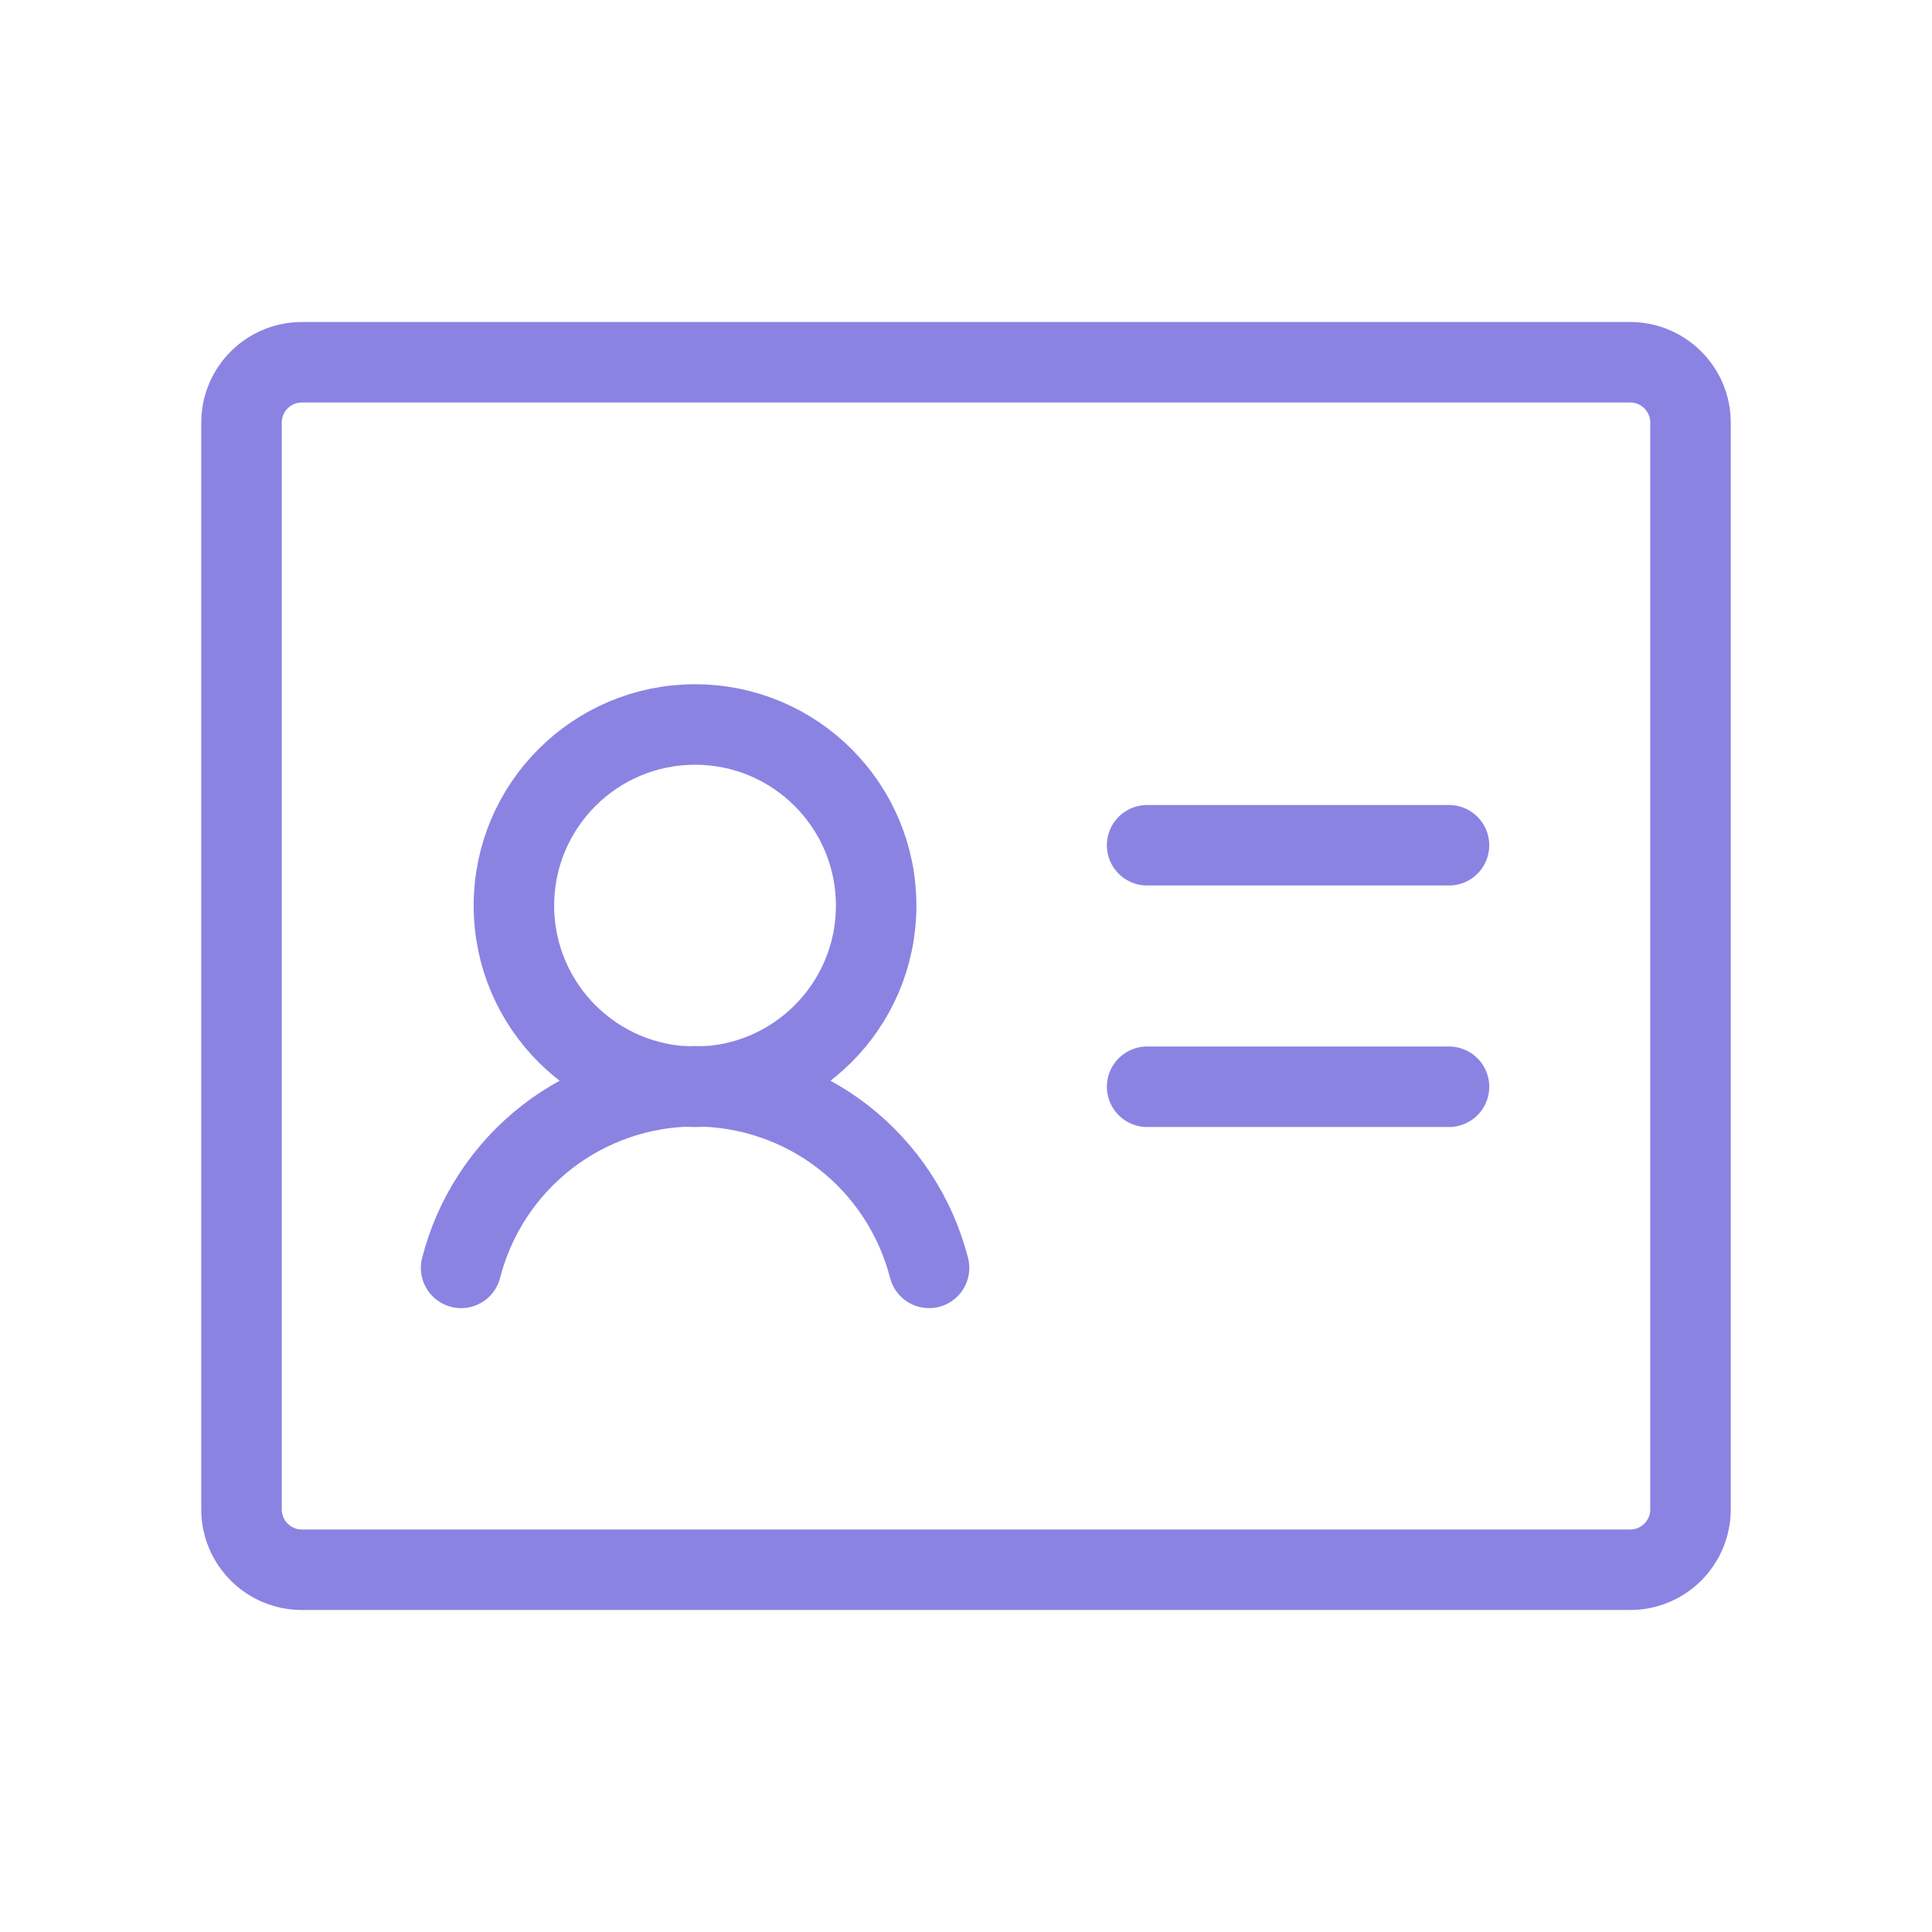 <svg width="24" height="24" viewBox="0 0 24 24" fill="none" xmlns="http://www.w3.org/2000/svg">
<path d="M14.25 10.5H18" stroke="#8B83E2" stroke-linecap="round" stroke-linejoin="round"/>
<path d="M14.25 13.5H18" stroke="#8B83E2" stroke-linecap="round" stroke-linejoin="round"/>
<path d="M8.634 13.5C9.877 13.5 10.884 12.493 10.884 11.25C10.884 10.007 9.877 9 8.634 9C7.392 9 6.384 10.007 6.384 11.25C6.384 12.493 7.392 13.5 8.634 13.5Z" stroke="#8B83E2" stroke-linecap="round" stroke-linejoin="round"/>
<path d="M5.728 15.75C5.893 15.105 6.269 14.533 6.795 14.124C7.321 13.716 7.968 13.494 8.634 13.494C9.301 13.494 9.948 13.716 10.474 14.124C11 14.533 11.375 15.105 11.541 15.75" stroke="#8B83E2" stroke-linecap="round" stroke-linejoin="round"/>
<path d="M20.25 4.5H3.75C3.336 4.5 3 4.836 3 5.25V18.75C3 19.164 3.336 19.5 3.75 19.5H20.25C20.664 19.5 21 19.164 21 18.75V5.25C21 4.836 20.664 4.5 20.25 4.5Z" stroke="#8B83E2" stroke-linecap="round" stroke-linejoin="round"/>
</svg>
